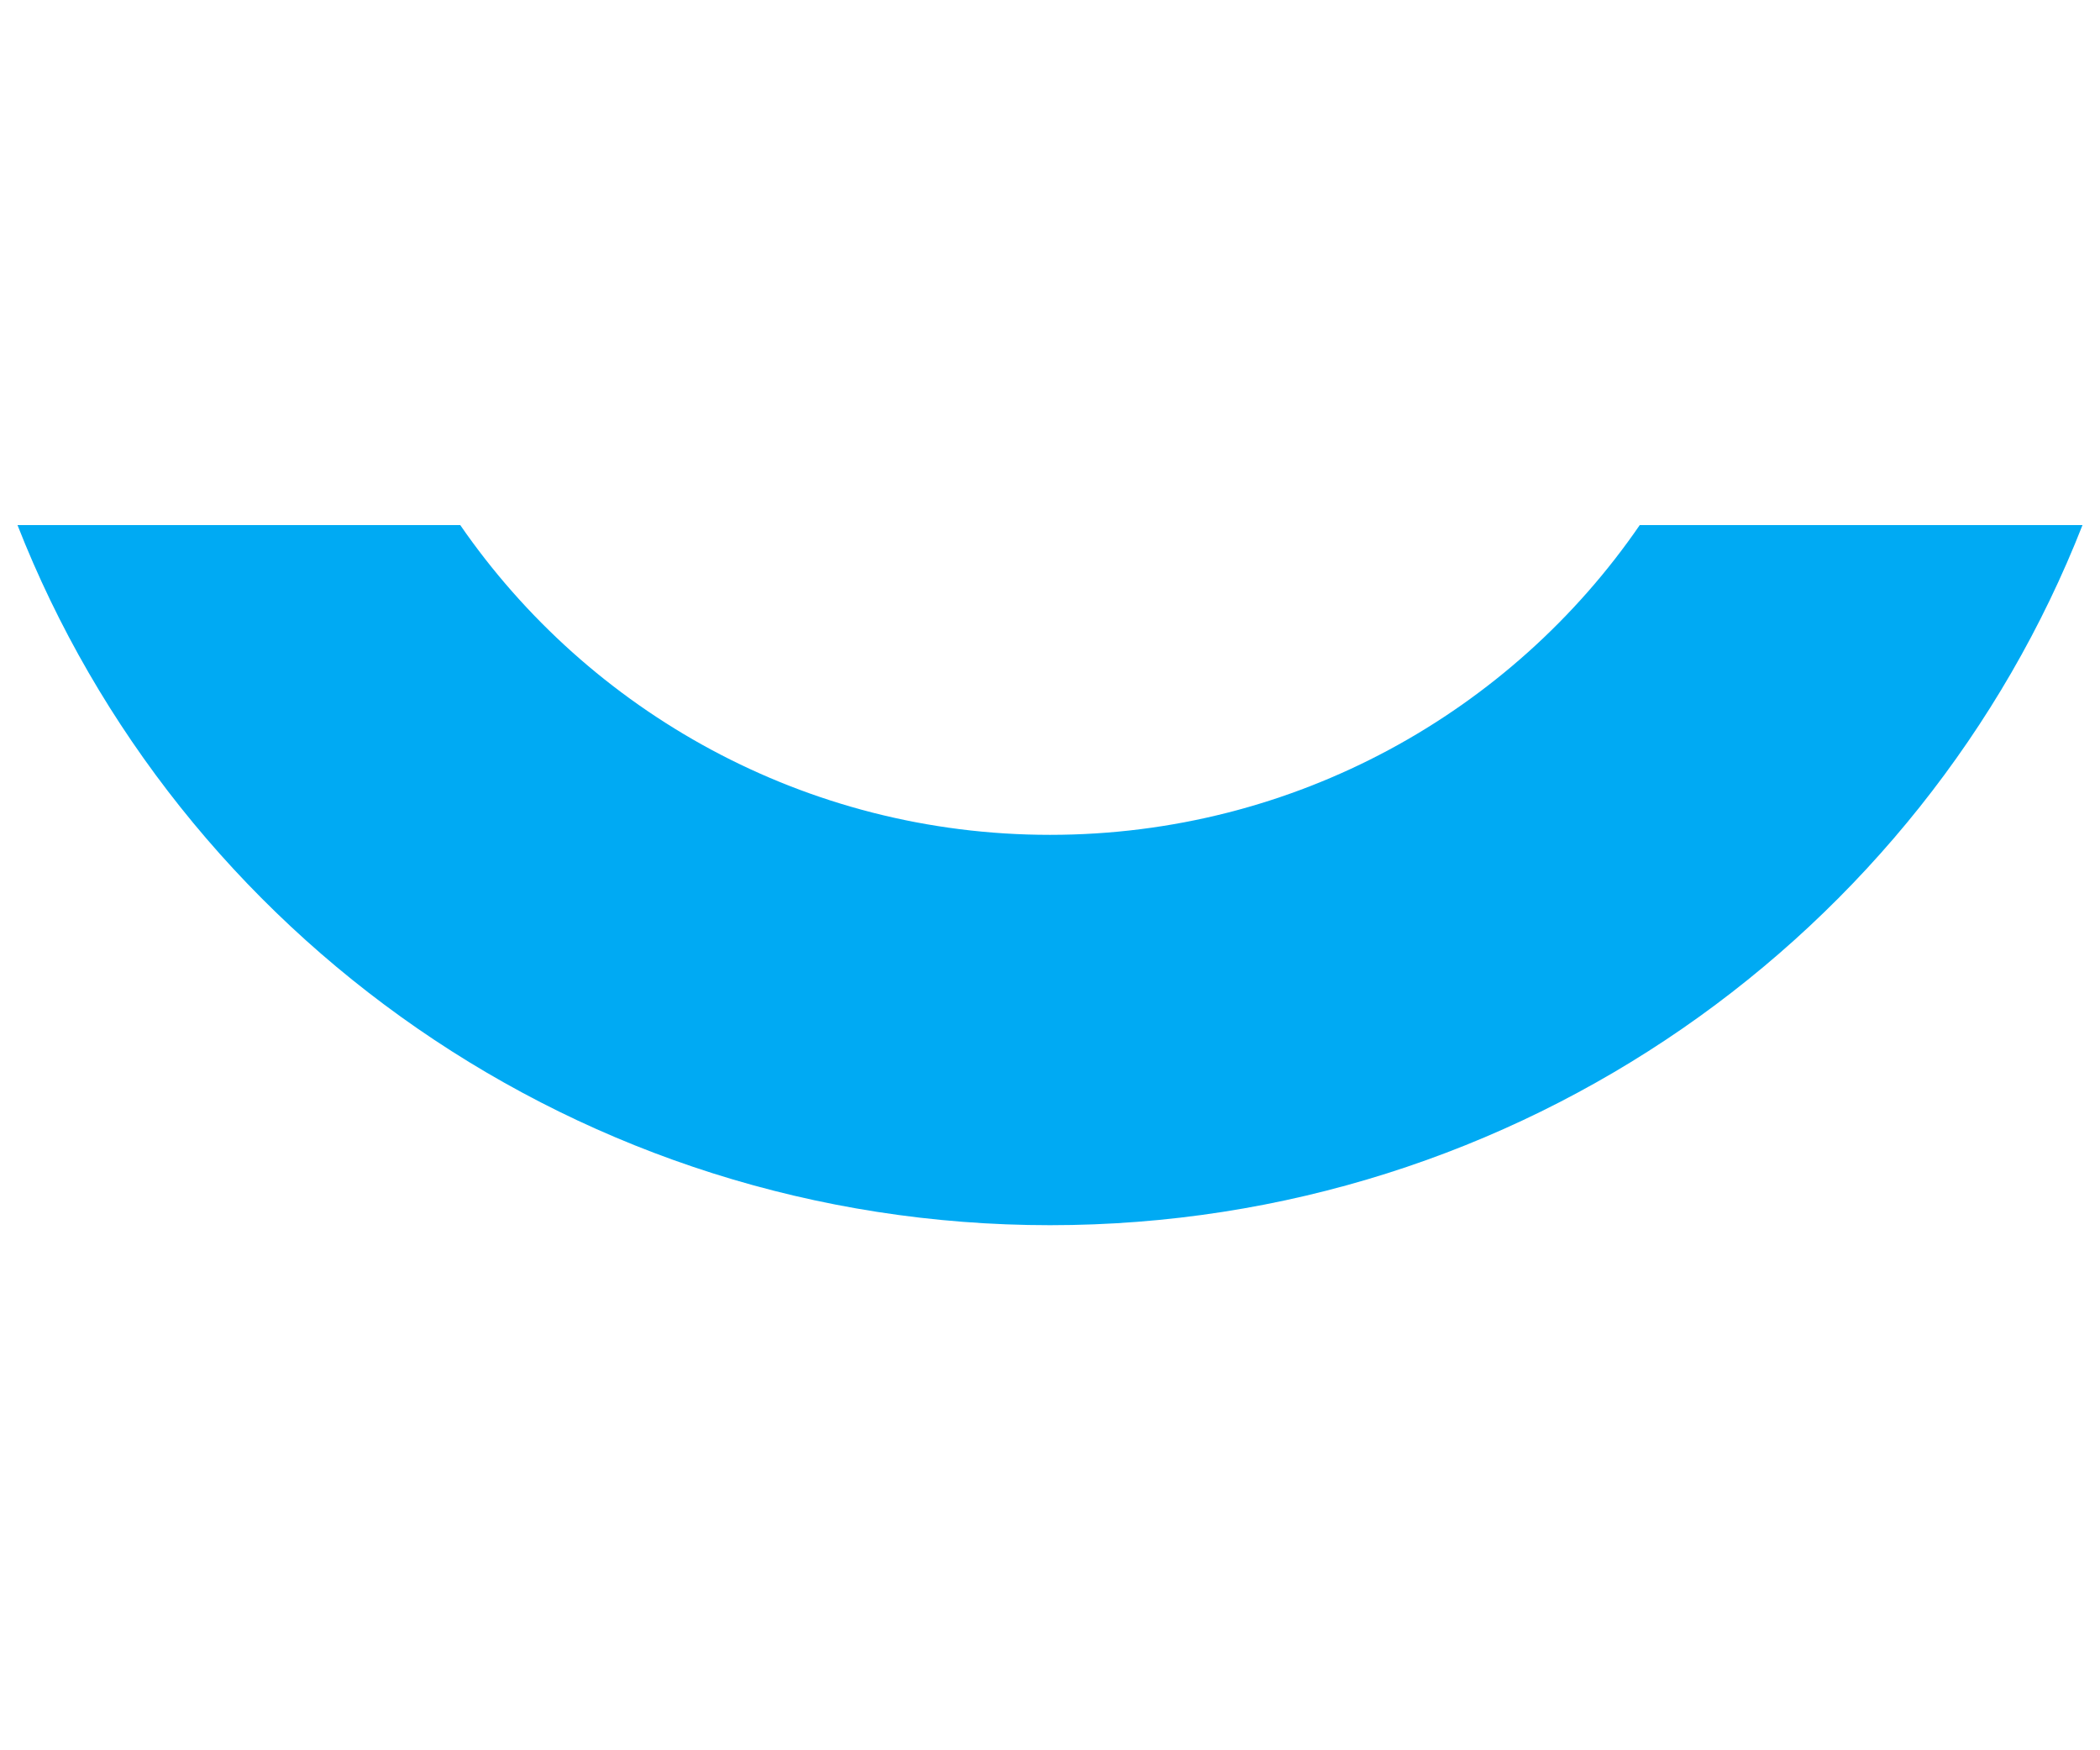<svg width="120" height="100" viewBox="0 0 120 100" fill="none" xmlns="http://www.w3.org/2000/svg">
<g id="smile-logo">
<rect width="120" height="100" fill="white"/>
<path id="vector-1" d="M60 47.698C46.011 47.698 33.642 40.645 26.3 30H1C10.161 53.38 33.146 70 60 70C86.854 70 109.839 53.38 119 30H93.7C86.391 40.645 74.022 47.698 60 47.698Z" fill="#00AAF3"/>
</g>
</svg>
